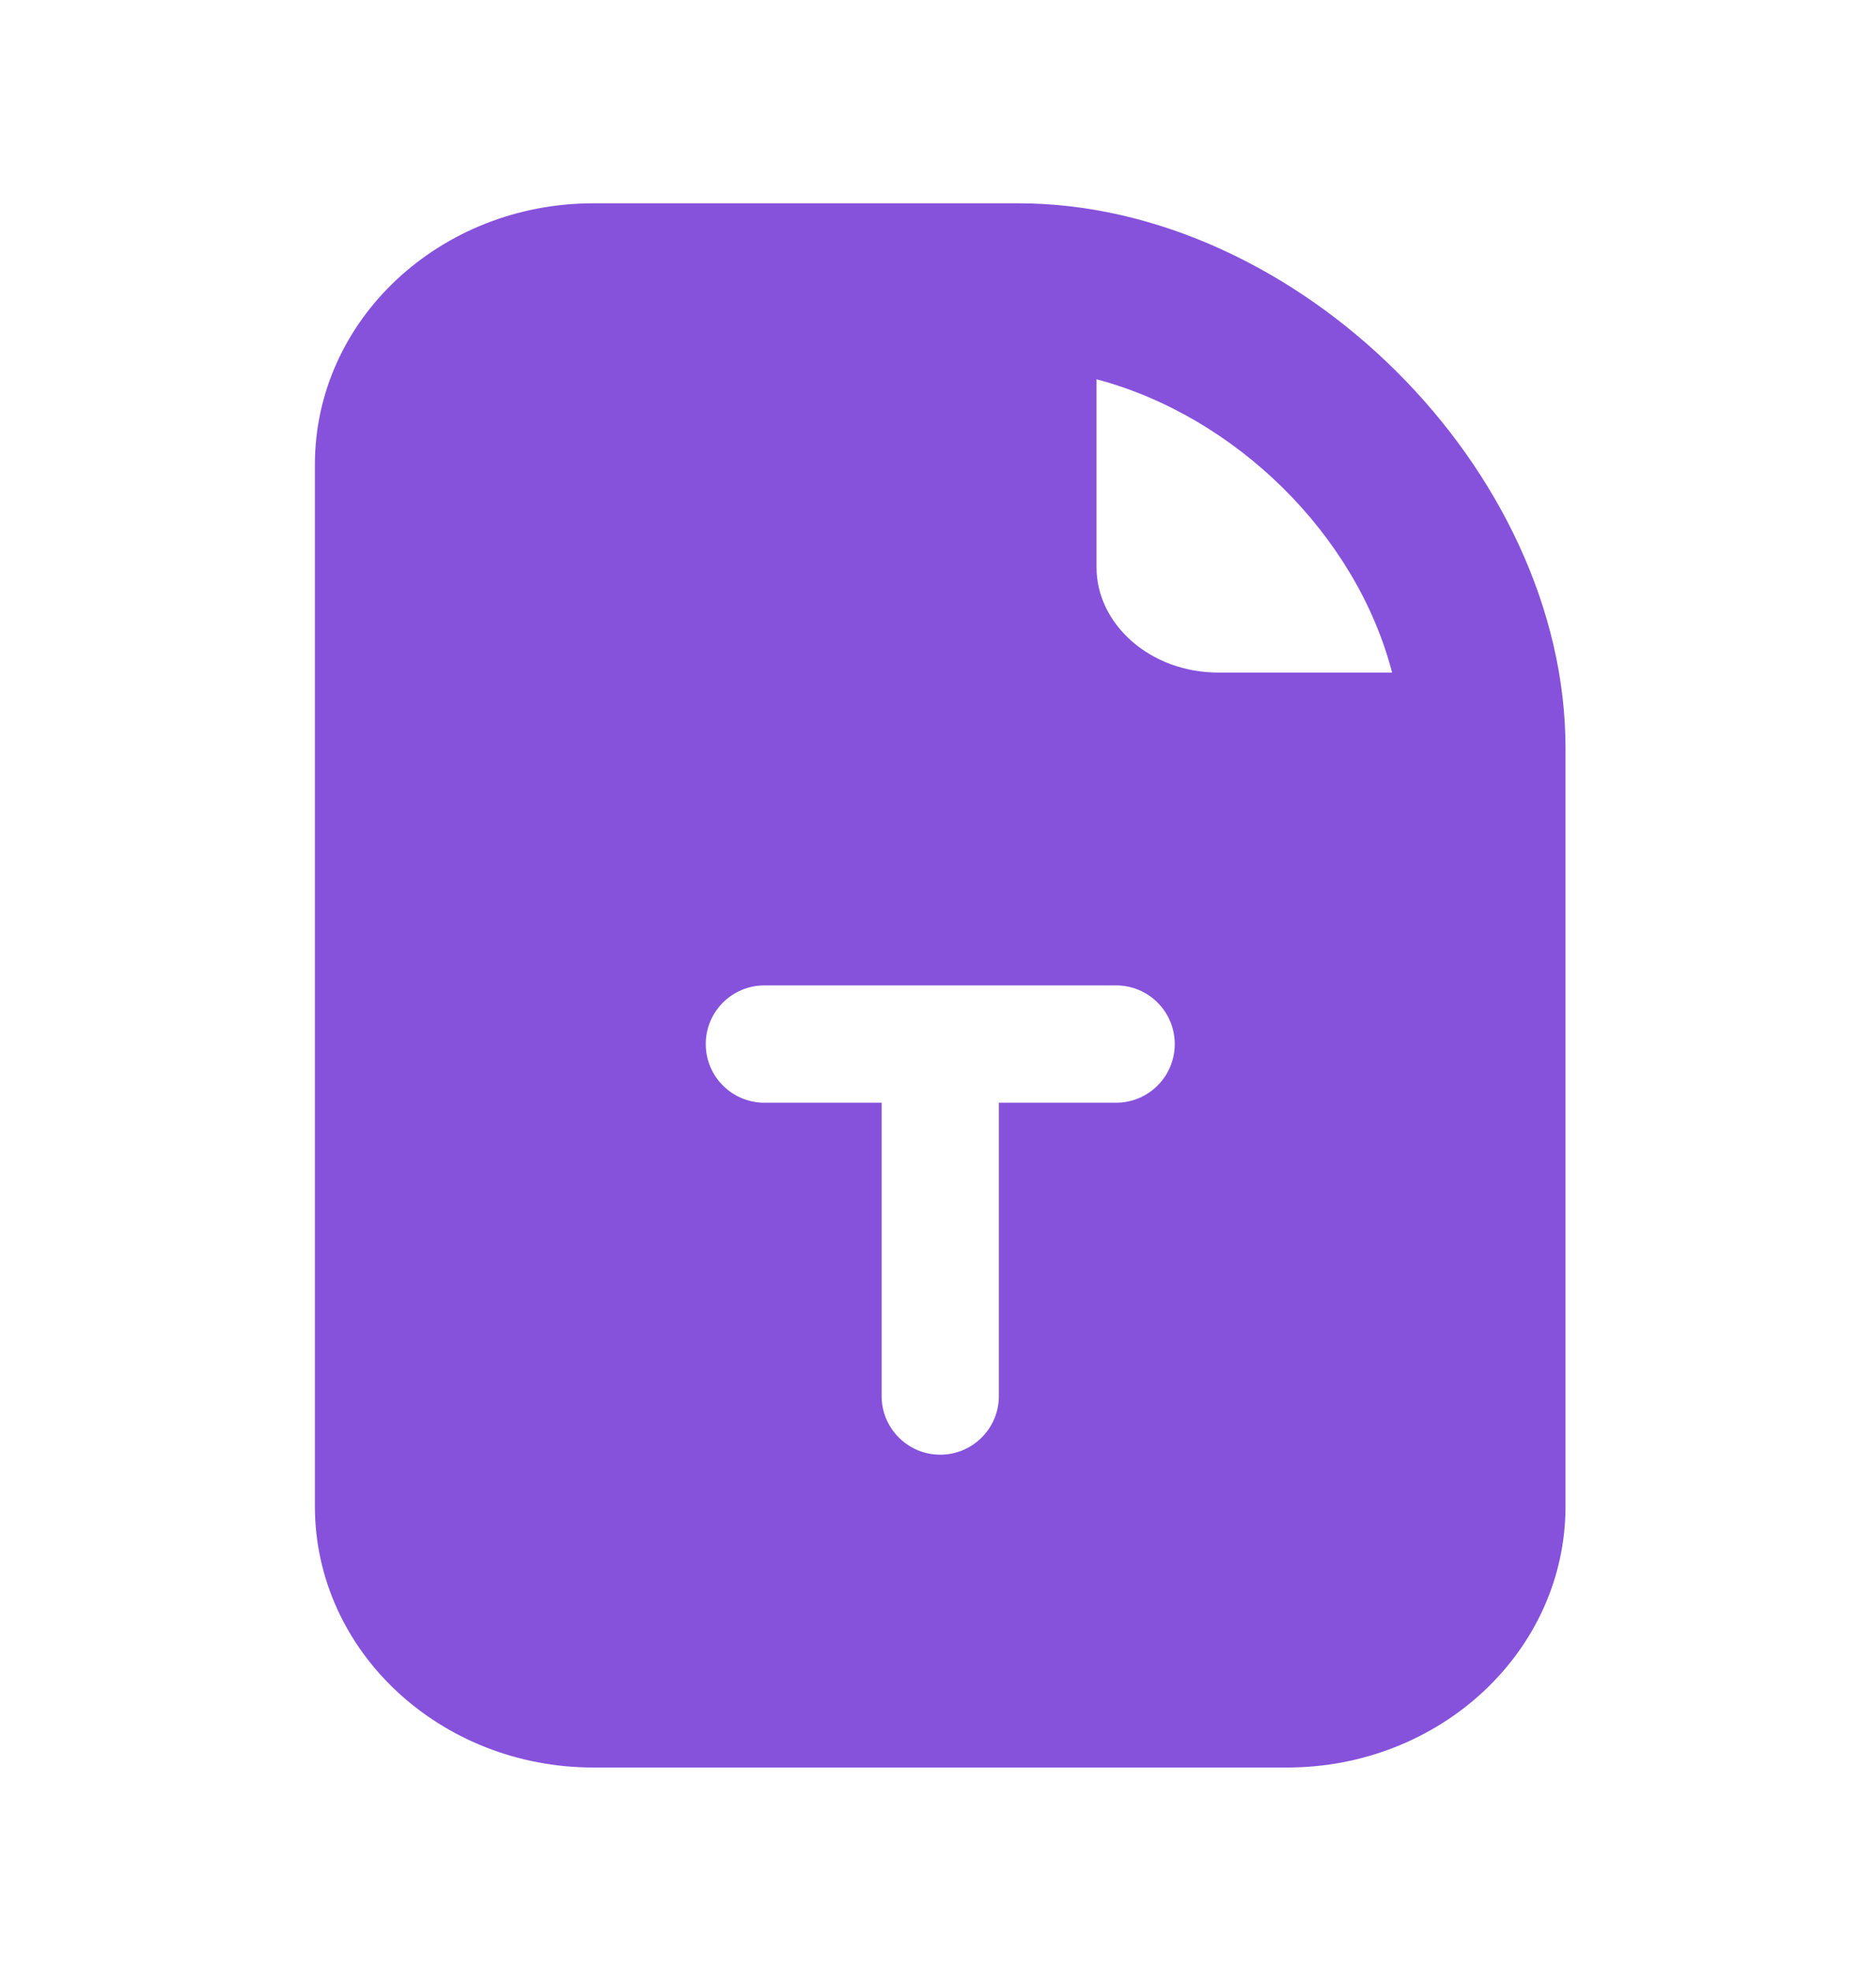 <svg width="20" height="21" viewBox="0 0 20 21" fill="none" xmlns="http://www.w3.org/2000/svg">
<g id="file-earmark-font-fill">
<path id="Vector" d="M6.325 2.166C4.699 2.166 3.357 3.399 3.357 4.952V16.046C3.357 17.599 4.699 18.832 6.325 18.832H13.722C15.348 18.832 16.69 17.599 16.69 16.046C16.69 15.503 16.69 9.547 16.69 7.999C16.69 7.991 16.69 7.982 16.69 7.973C16.69 5.004 13.824 2.166 10.857 2.166C7.345 2.166 7.337 2.166 6.325 2.166ZM11.69 4.041C13.167 4.432 14.459 5.693 14.841 7.166H12.992C12.251 7.166 11.69 6.641 11.69 6.046V4.041ZM8.149 10.499H10.024H11.899C12.244 10.499 12.524 10.779 12.524 11.124C12.524 11.469 12.244 11.749 11.899 11.749H10.649V14.874C10.649 15.219 10.369 15.499 10.024 15.499C9.679 15.499 9.399 15.219 9.399 14.874V11.749H8.149C7.804 11.749 7.524 11.469 7.524 11.124C7.524 10.779 7.804 10.499 8.149 10.499Z" fill="#8652DB"/>
</g>
</svg>
